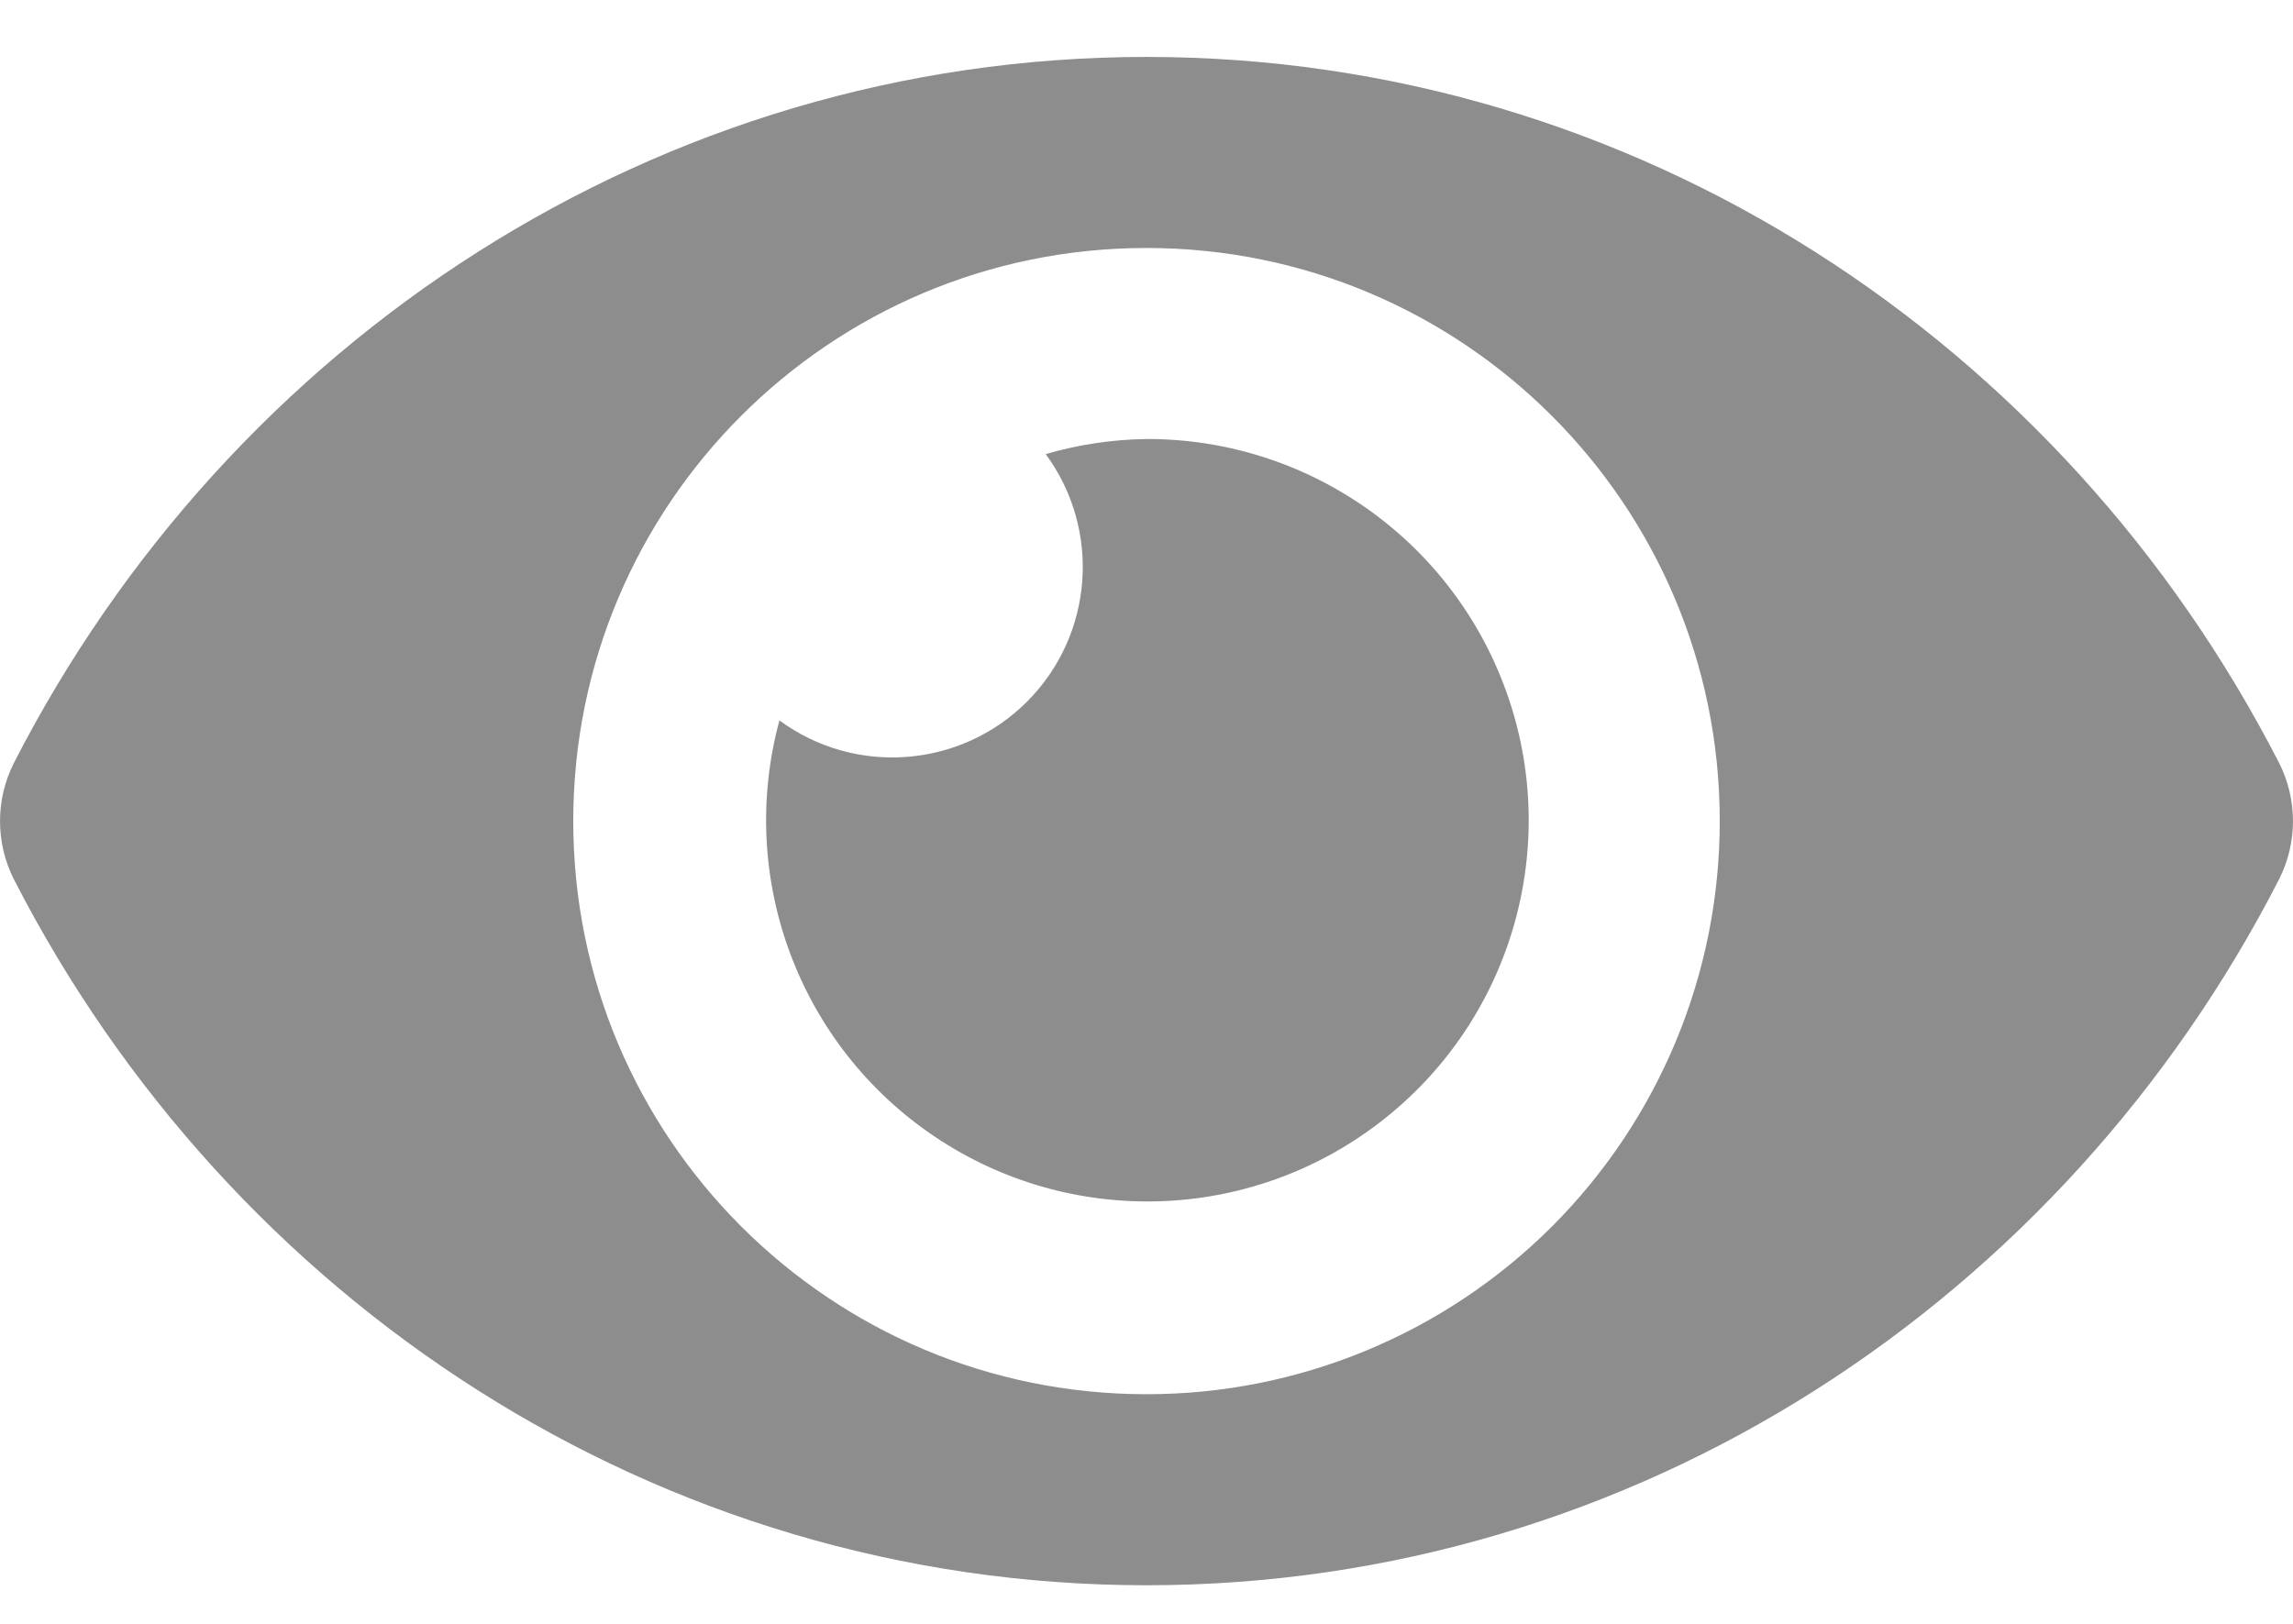 <?xml version="1.0" encoding="UTF-8"?>
<svg width="24px" height="17px" viewBox="0 0 24 17" version="1.1" xmlns="http://www.w3.org/2000/svg" xmlns:xlink="http://www.w3.org/1999/xlink">
    <!-- Generator: Sketch 55.2 (78181) - https://sketchapp.com -->
    <title>Selected_eye 2</title>
    <desc>Created with Sketch.</desc>
    <g id="Symbols" stroke="none" stroke-width="1" fill="none" fill-rule="evenodd">
        <g id="eye-2" fill="#8D8D8D" fill-rule="nonzero">
            <path d="M23.855,7.988 C21.595,3.579 17.122,0.596 12,0.596 C6.878,0.596 2.403,3.581 0.145,7.988 C-0.048,8.371 -0.048,8.822 0.145,9.205 C2.405,13.613 6.878,16.596 12,16.596 C17.122,16.596 21.597,13.611 23.855,9.204 C24.048,8.822 24.048,8.37 23.855,7.988 Z M12,14.596 C8.686,14.596 6,11.91 6,8.596 C6,5.283 8.686,2.596 12,2.596 C15.314,2.596 18,5.283 18,8.596 C18.001,10.188 17.369,11.714 16.244,12.84 C15.118,13.965 13.592,14.597 12,14.596 L12,14.596 Z M12,4.596 C11.643,4.601 11.288,4.654 10.945,4.754 C11.529,5.548 11.446,6.649 10.749,7.346 C10.053,8.042 8.952,8.126 8.158,7.542 C7.71,9.194 8.365,10.948 9.786,11.901 C11.208,12.855 13.079,12.796 14.437,11.754 C15.796,10.713 16.339,8.921 15.787,7.301 C15.235,5.68 13.712,4.592 12,4.596 L12,4.596 Z" id="Shape"></path>
        </g>
    </g>
</svg>